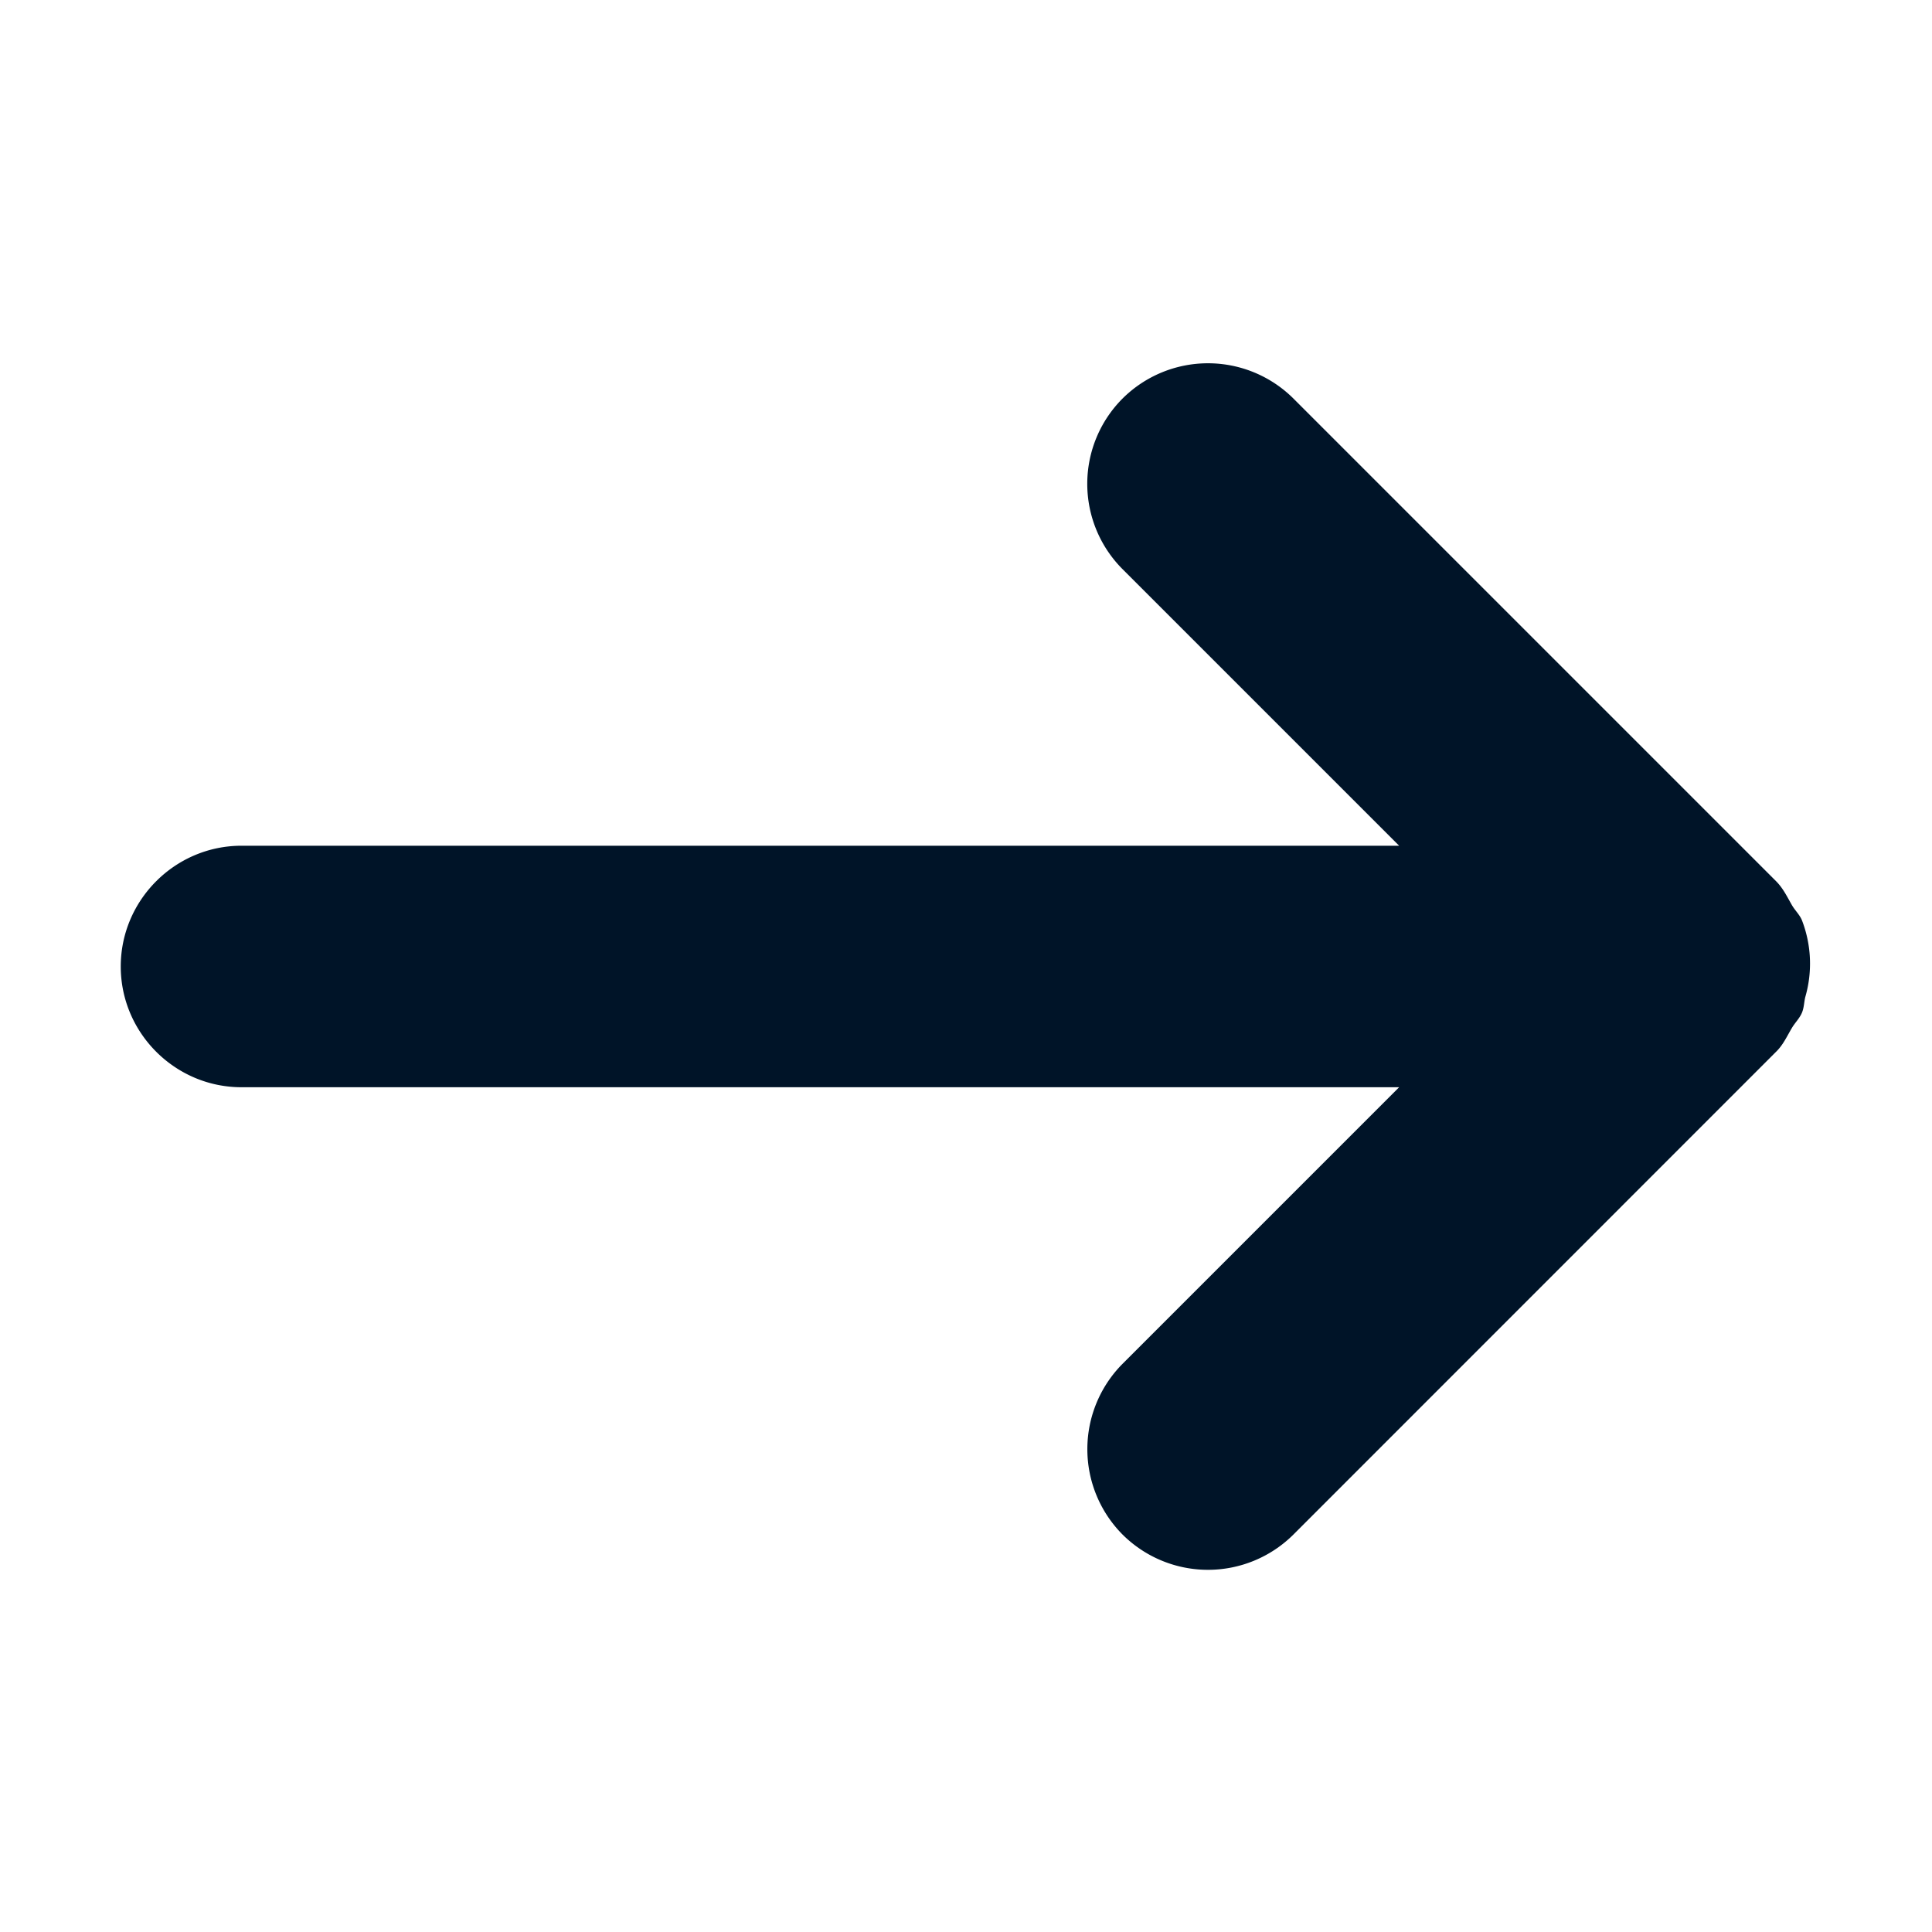 <svg xmlns="http://www.w3.org/2000/svg" width="16" height="16" viewBox="0 0 16 16">
    <g fill="none" fill-rule="evenodd">
        <path d="M0 0H16V16H0z" transform="rotate(-90 8 8)"/>
        <path fill="#001428" d="M12.7 9.297a1 1 0 00-1.414 0l-2.29 2.29V2c0-.55-.45-1-1-1s-1 .45-1 1v9.587l-2.29-2.29a1.003 1.003 0 00-1.415 0 1.003 1.003 0 000 1.414l3.998 3.997c.058.06.132.092.2.133.042.025.076.061.122.081.041.018.087.018.13.028a.995.995 0 00.64-.028c.044-.019.077-.054.118-.079.07-.041.143-.074.204-.135l3.997-3.997a1.003 1.003 0 000-1.414" transform="rotate(-90 8 8)"/>
    </g>
</svg>
